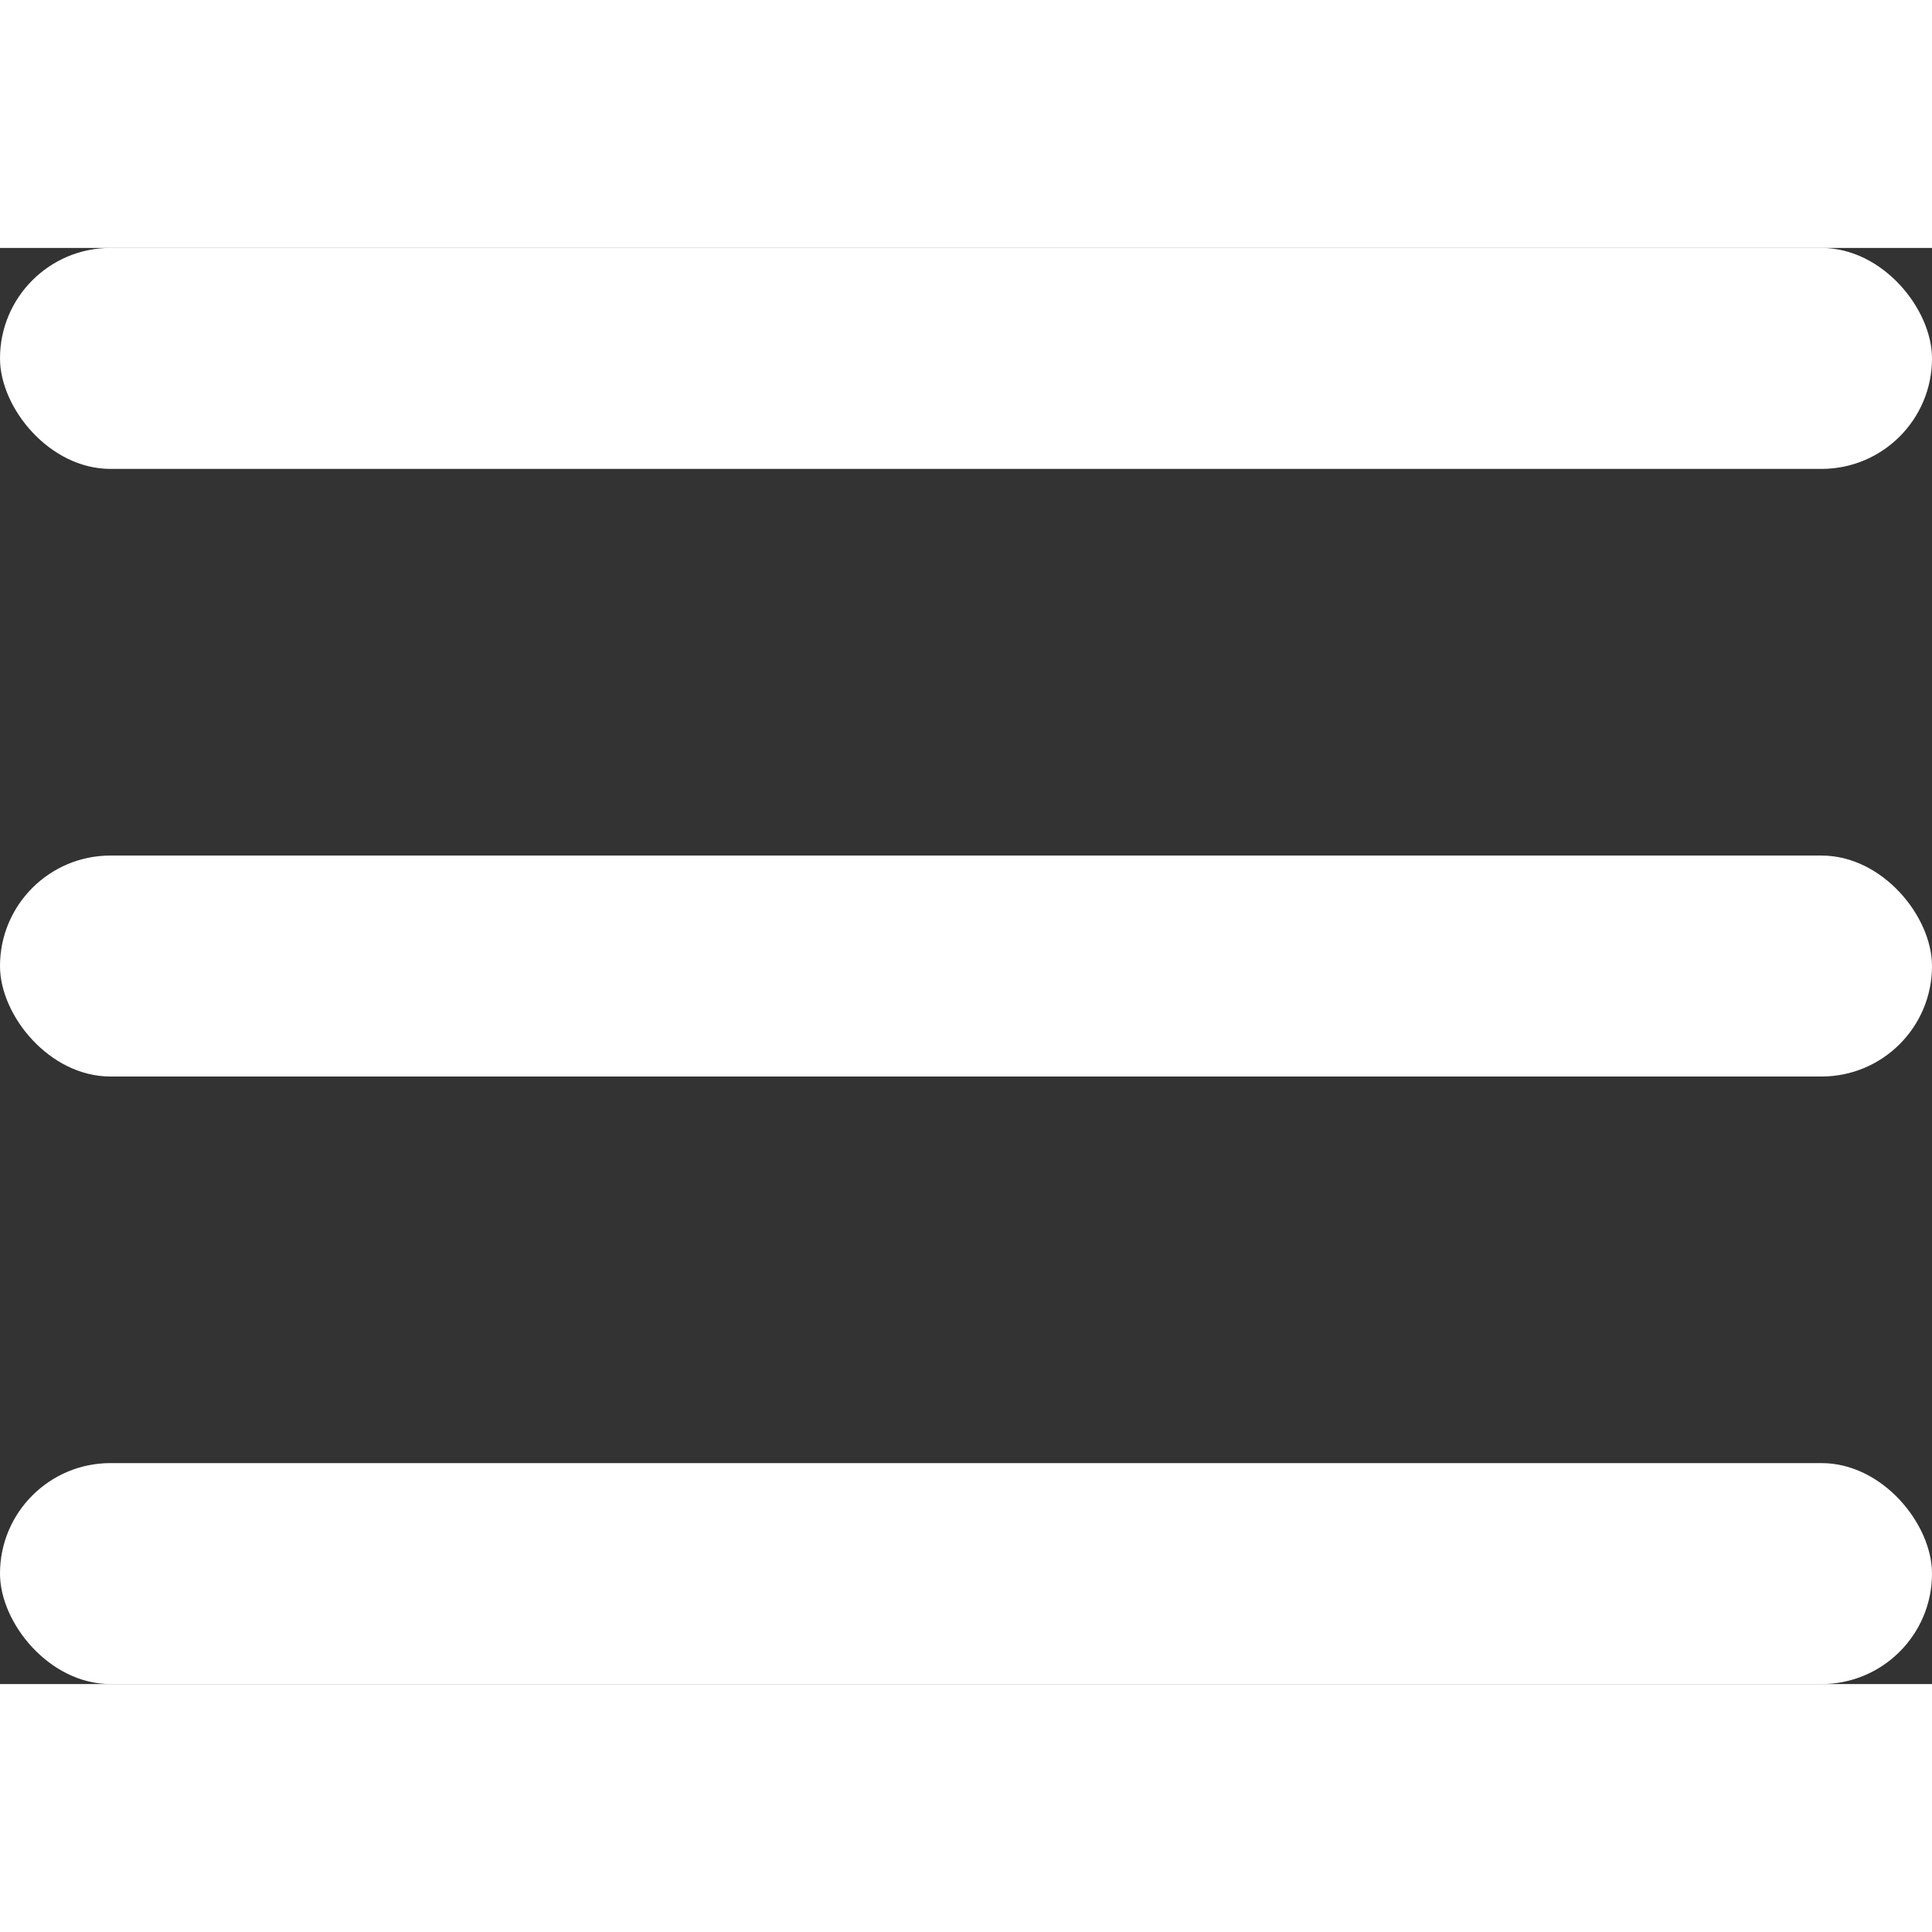 <svg xmlns="http://www.w3.org/2000/svg" xmlns:xlink="http://www.w3.org/1999/xlink" width="30" height="30" viewBox="0 0 30 22.3"><rect x="0" y="0" width="30" height="22.3" fill="#333333" stroke="none"/><defs><clipPath id="a"><rect width="30" height="22.3" fill="none"/></clipPath></defs><g clip-path="url(#a)"><rect width="30" height="3.431" rx="1.715" fill="#fff"/><rect width="30" height="3.431" rx="1.715" transform="translate(0 9.435)" fill="#fff"/><rect width="30" height="3.431" rx="1.715" transform="translate(0 18.869)" fill="#fff"/></g></svg>